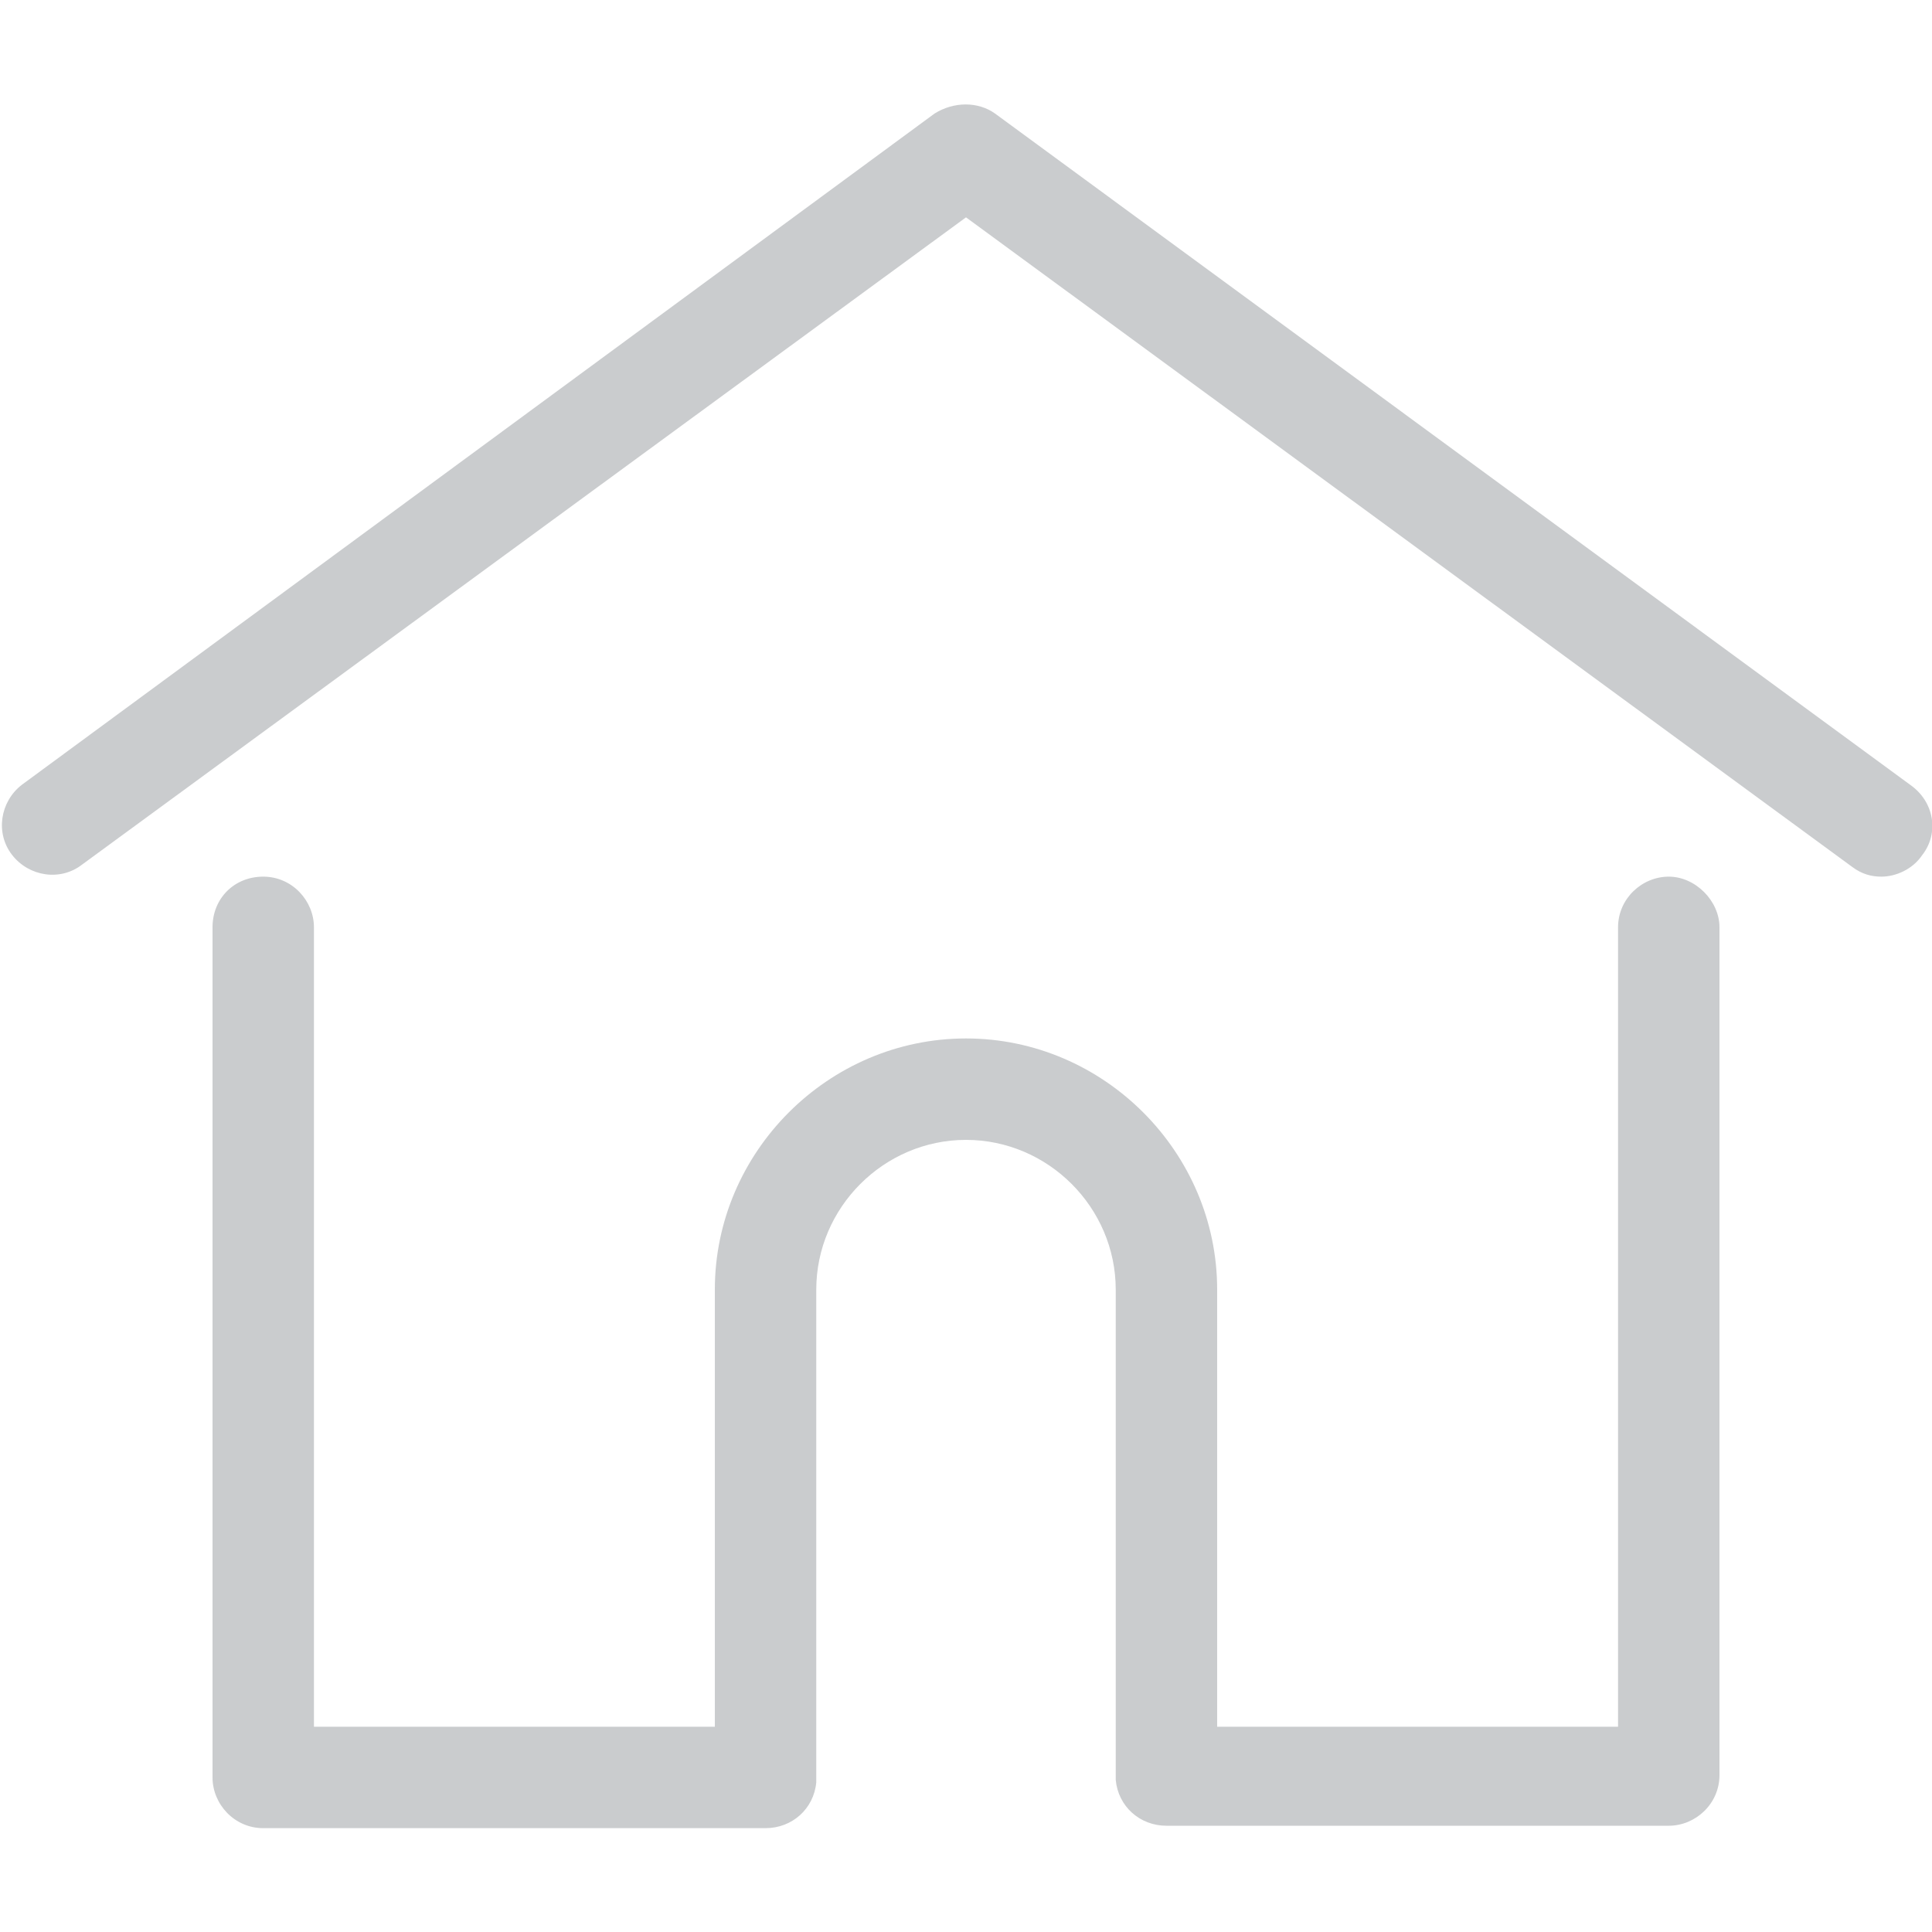 <?xml version="1.0" encoding="UTF-8"?> <!-- Generator: Adobe Illustrator 21.0.0, SVG Export Plug-In . SVG Version: 6.00 Build 0) --> <svg xmlns="http://www.w3.org/2000/svg" xmlns:xlink="http://www.w3.org/1999/xlink" id="Layer_1" x="0px" y="0px" viewBox="0 0 80 80" style="enable-background:new 0 0 80 80;" xml:space="preserve"> <style type="text/css"> .st0{fill:#CACCCE;} </style> <g> <g> <path class="st0" d="M79.1,32.5L41.2,4.7c-0.7-0.5-1.7-0.5-2.5,0L0.9,32.5c-0.9,0.7-1.1,2-0.4,2.9c0.7,0.9,2,1.1,2.9,0.4L40,9 l36.7,26.9c0.4,0.3,0.8,0.4,1.2,0.4c0.6,0,1.3-0.3,1.7-0.9C80.3,34.5,80.1,33.2,79.1,32.5z"></path> </g> </g> <g> <g> <path class="st0" d="M69.1,36.3c-1.1,0-2.1,0.9-2.1,2.1v33.1H50.4V53.4C50.4,47.7,45.7,43,40,43s-10.4,4.7-10.4,10.4v18.1H13V38.4 c0-1.1-0.9-2.1-2.1-2.1s-2.1,0.9-2.1,2.1v35.2c0,1.1,0.9,2.1,2.1,2.1h20.8c1.1,0,2-0.8,2.1-1.9c0,0,0-0.1,0-0.2V53.4 c0-3.4,2.8-6.2,6.2-6.2s6.2,2.8,6.2,6.2v20.1c0,0.1,0,0.1,0,0.2c0.1,1.1,1,1.9,2.1,1.9h20.8c1.1,0,2.1-0.9,2.1-2.1V38.4 C71.2,37.3,70.2,36.3,69.1,36.3z"></path> </g> </g> </svg> 